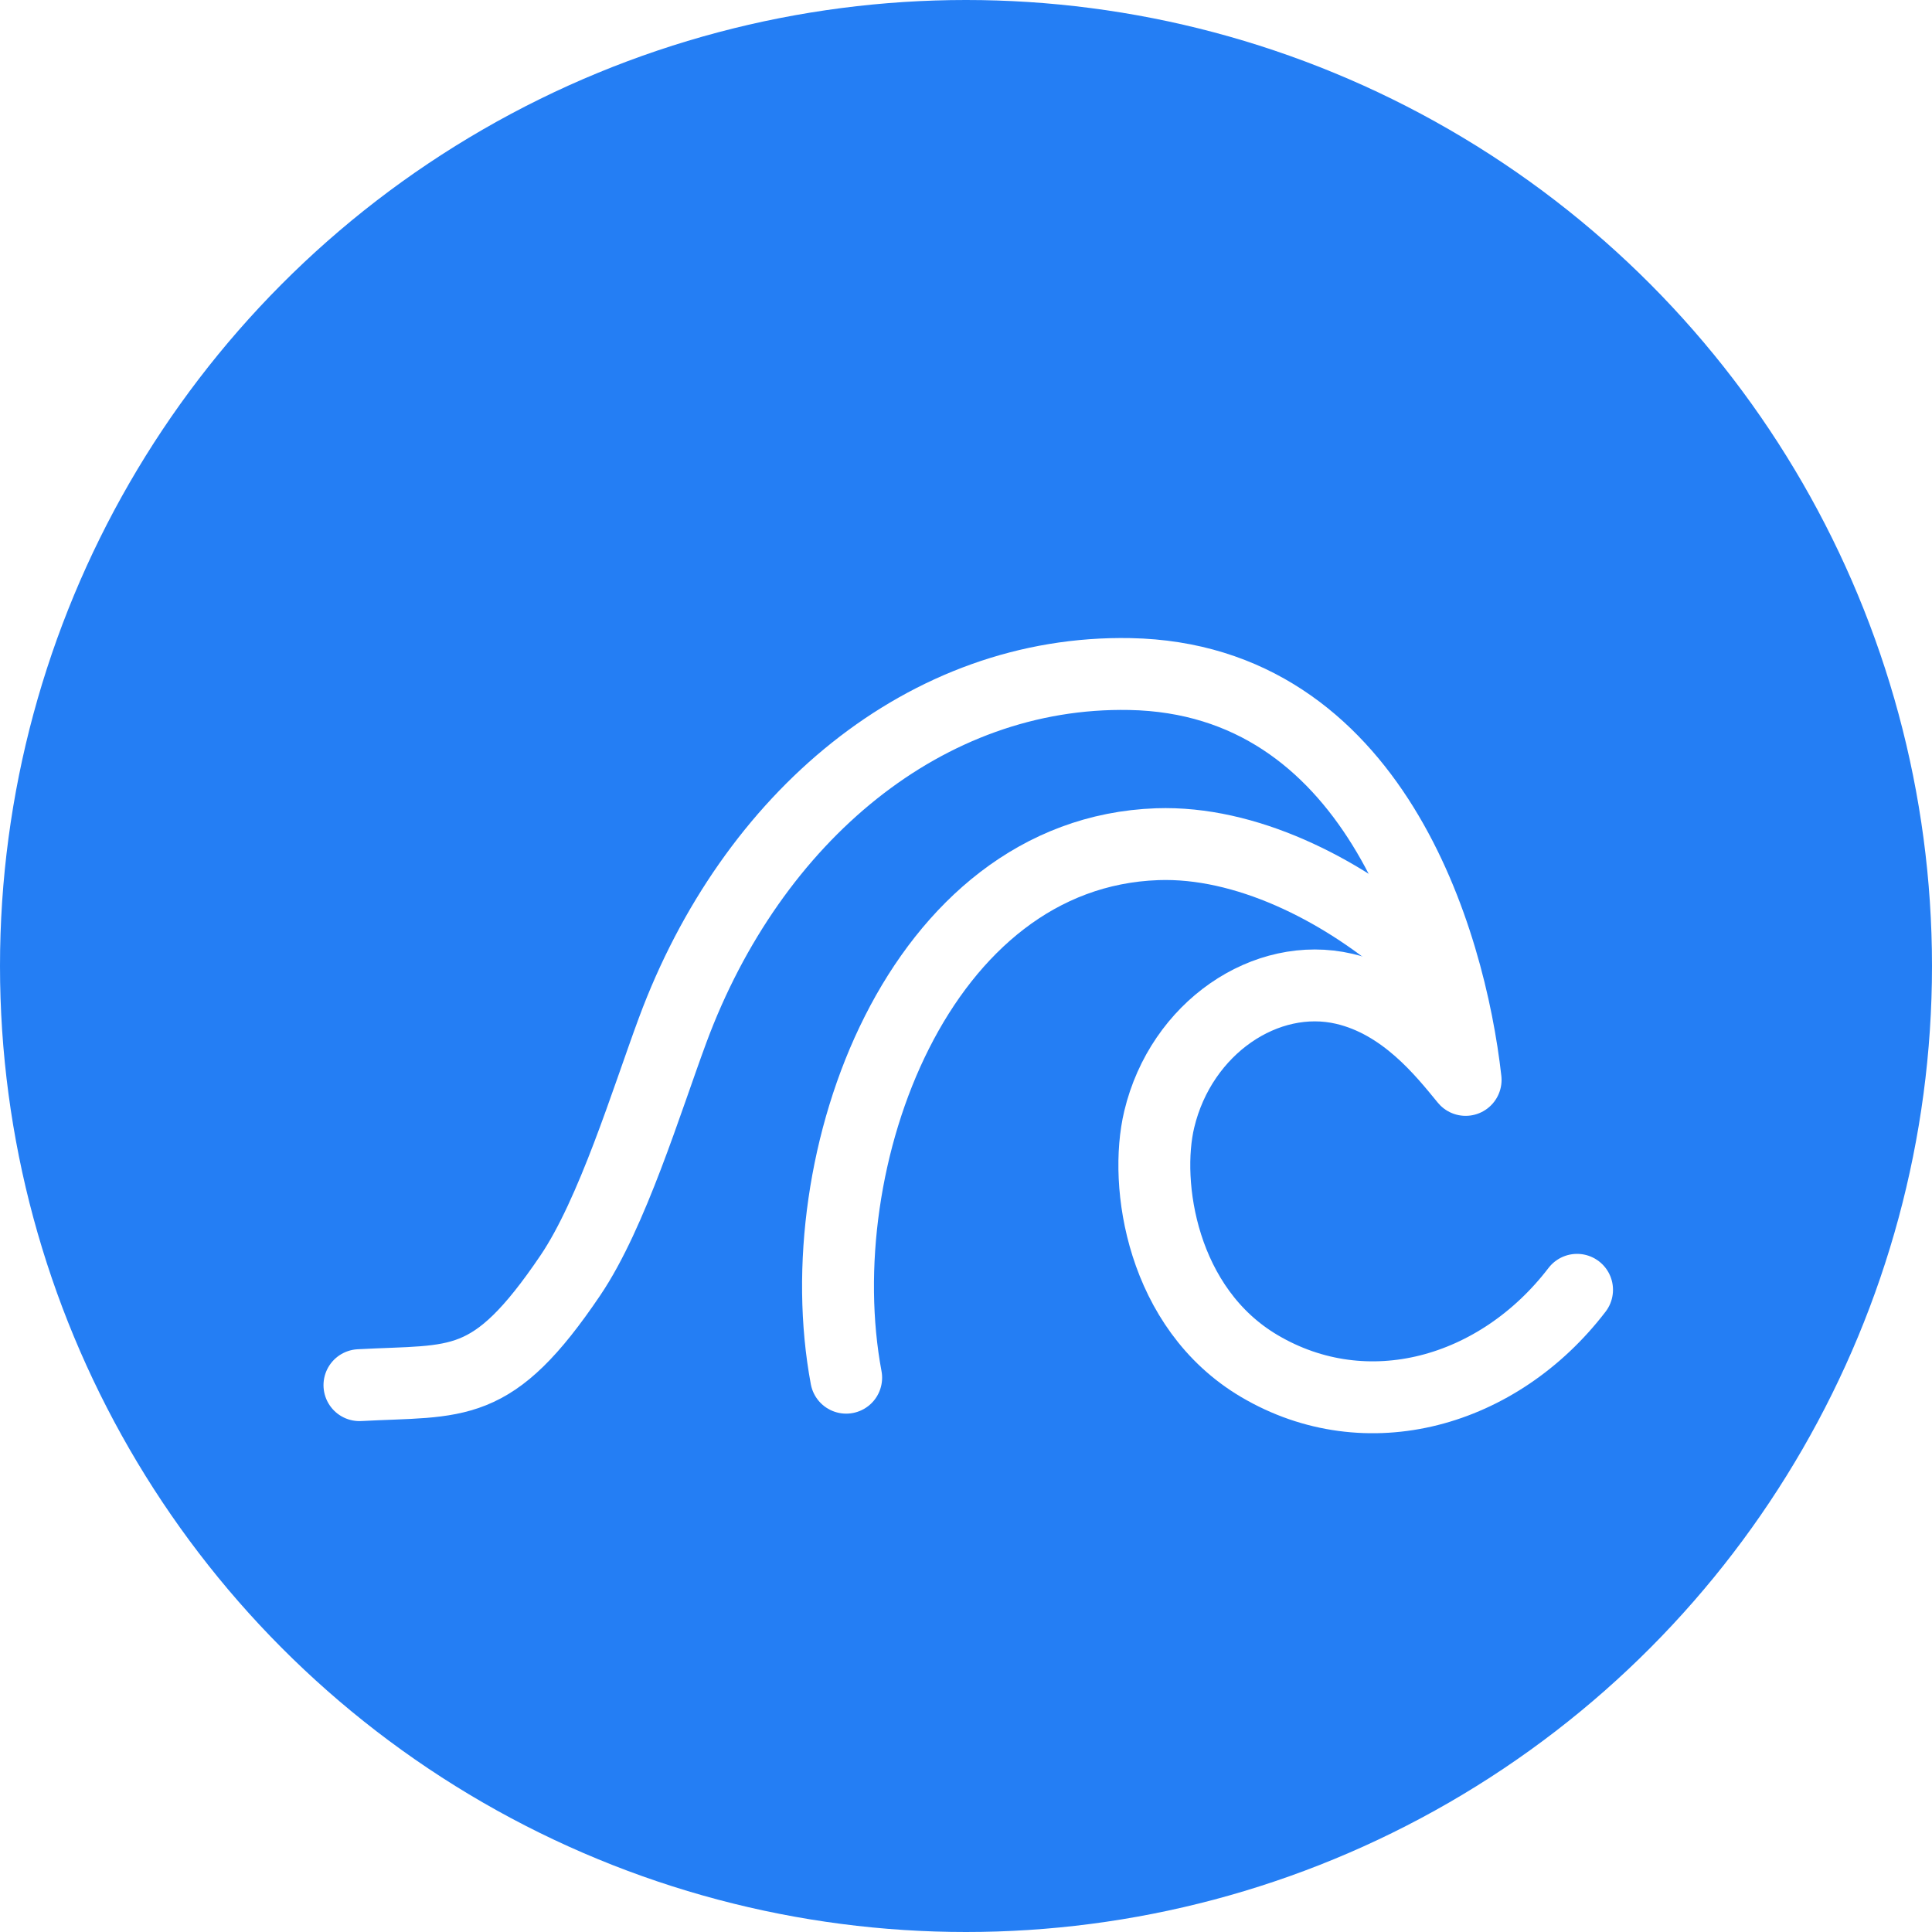 <svg width="43" height="43" viewBox="0 0 43 43" fill="none" xmlns="http://www.w3.org/2000/svg">
<circle cx="21.5" cy="21.5" r="21.5" fill="#247EF4"/>
<g filter="url(#filter0_d_753_1522)">
<path d="M8 26.829C10.213 26.71 10.946 26.973 12.695 24.385C13.63 23.002 14.387 20.505 14.971 18.928C16.73 14.183 20.61 10.915 25.147 11.002C30.552 11.105 32.269 16.909 32.62 20.035C32.115 19.42 31.252 18.32 29.921 18.008C28.179 17.601 26.289 18.873 25.801 20.912C25.456 22.354 25.856 25.12 28.03 26.404C30.419 27.815 33.35 26.993 35.1 24.707" stroke="white" stroke-width="1.6" stroke-linecap="round" stroke-linejoin="round"/>
<path d="M31.325 17.069C29.806 15.779 27.721 14.72 25.757 14.789C20.446 14.977 17.926 21.809 18.833 26.663" stroke="white" stroke-width="1.6" stroke-linecap="round" stroke-linejoin="round"/>
</g>
<defs>
<filter id="filter0_d_753_1522" x="3.2" y="10.2" width="36.7" height="25.701" filterUnits="userSpaceOnUse" color-interpolation-filters="sRGB">
<feFlood flood-opacity="0" result="BackgroundImageFix"/>
<feColorMatrix in="SourceAlpha" type="matrix" values="0 0 0 0 0 0 0 0 0 0 0 0 0 0 0 0 0 0 127 0" result="hardAlpha"/>
<feOffset dy="4"/>
<feGaussianBlur stdDeviation="2"/>
<feComposite in2="hardAlpha" operator="out"/>
<feColorMatrix type="matrix" values="0 0 0 0 0 0 0 0 0 0 0 0 0 0 0 0 0 0 0.25 0"/>
<feBlend mode="normal" in2="BackgroundImageFix" result="effect1_dropShadow_753_1522"/>
<feBlend mode="normal" in="SourceGraphic" in2="effect1_dropShadow_753_1522" result="shape"/>
</filter>
</defs>
</svg>
